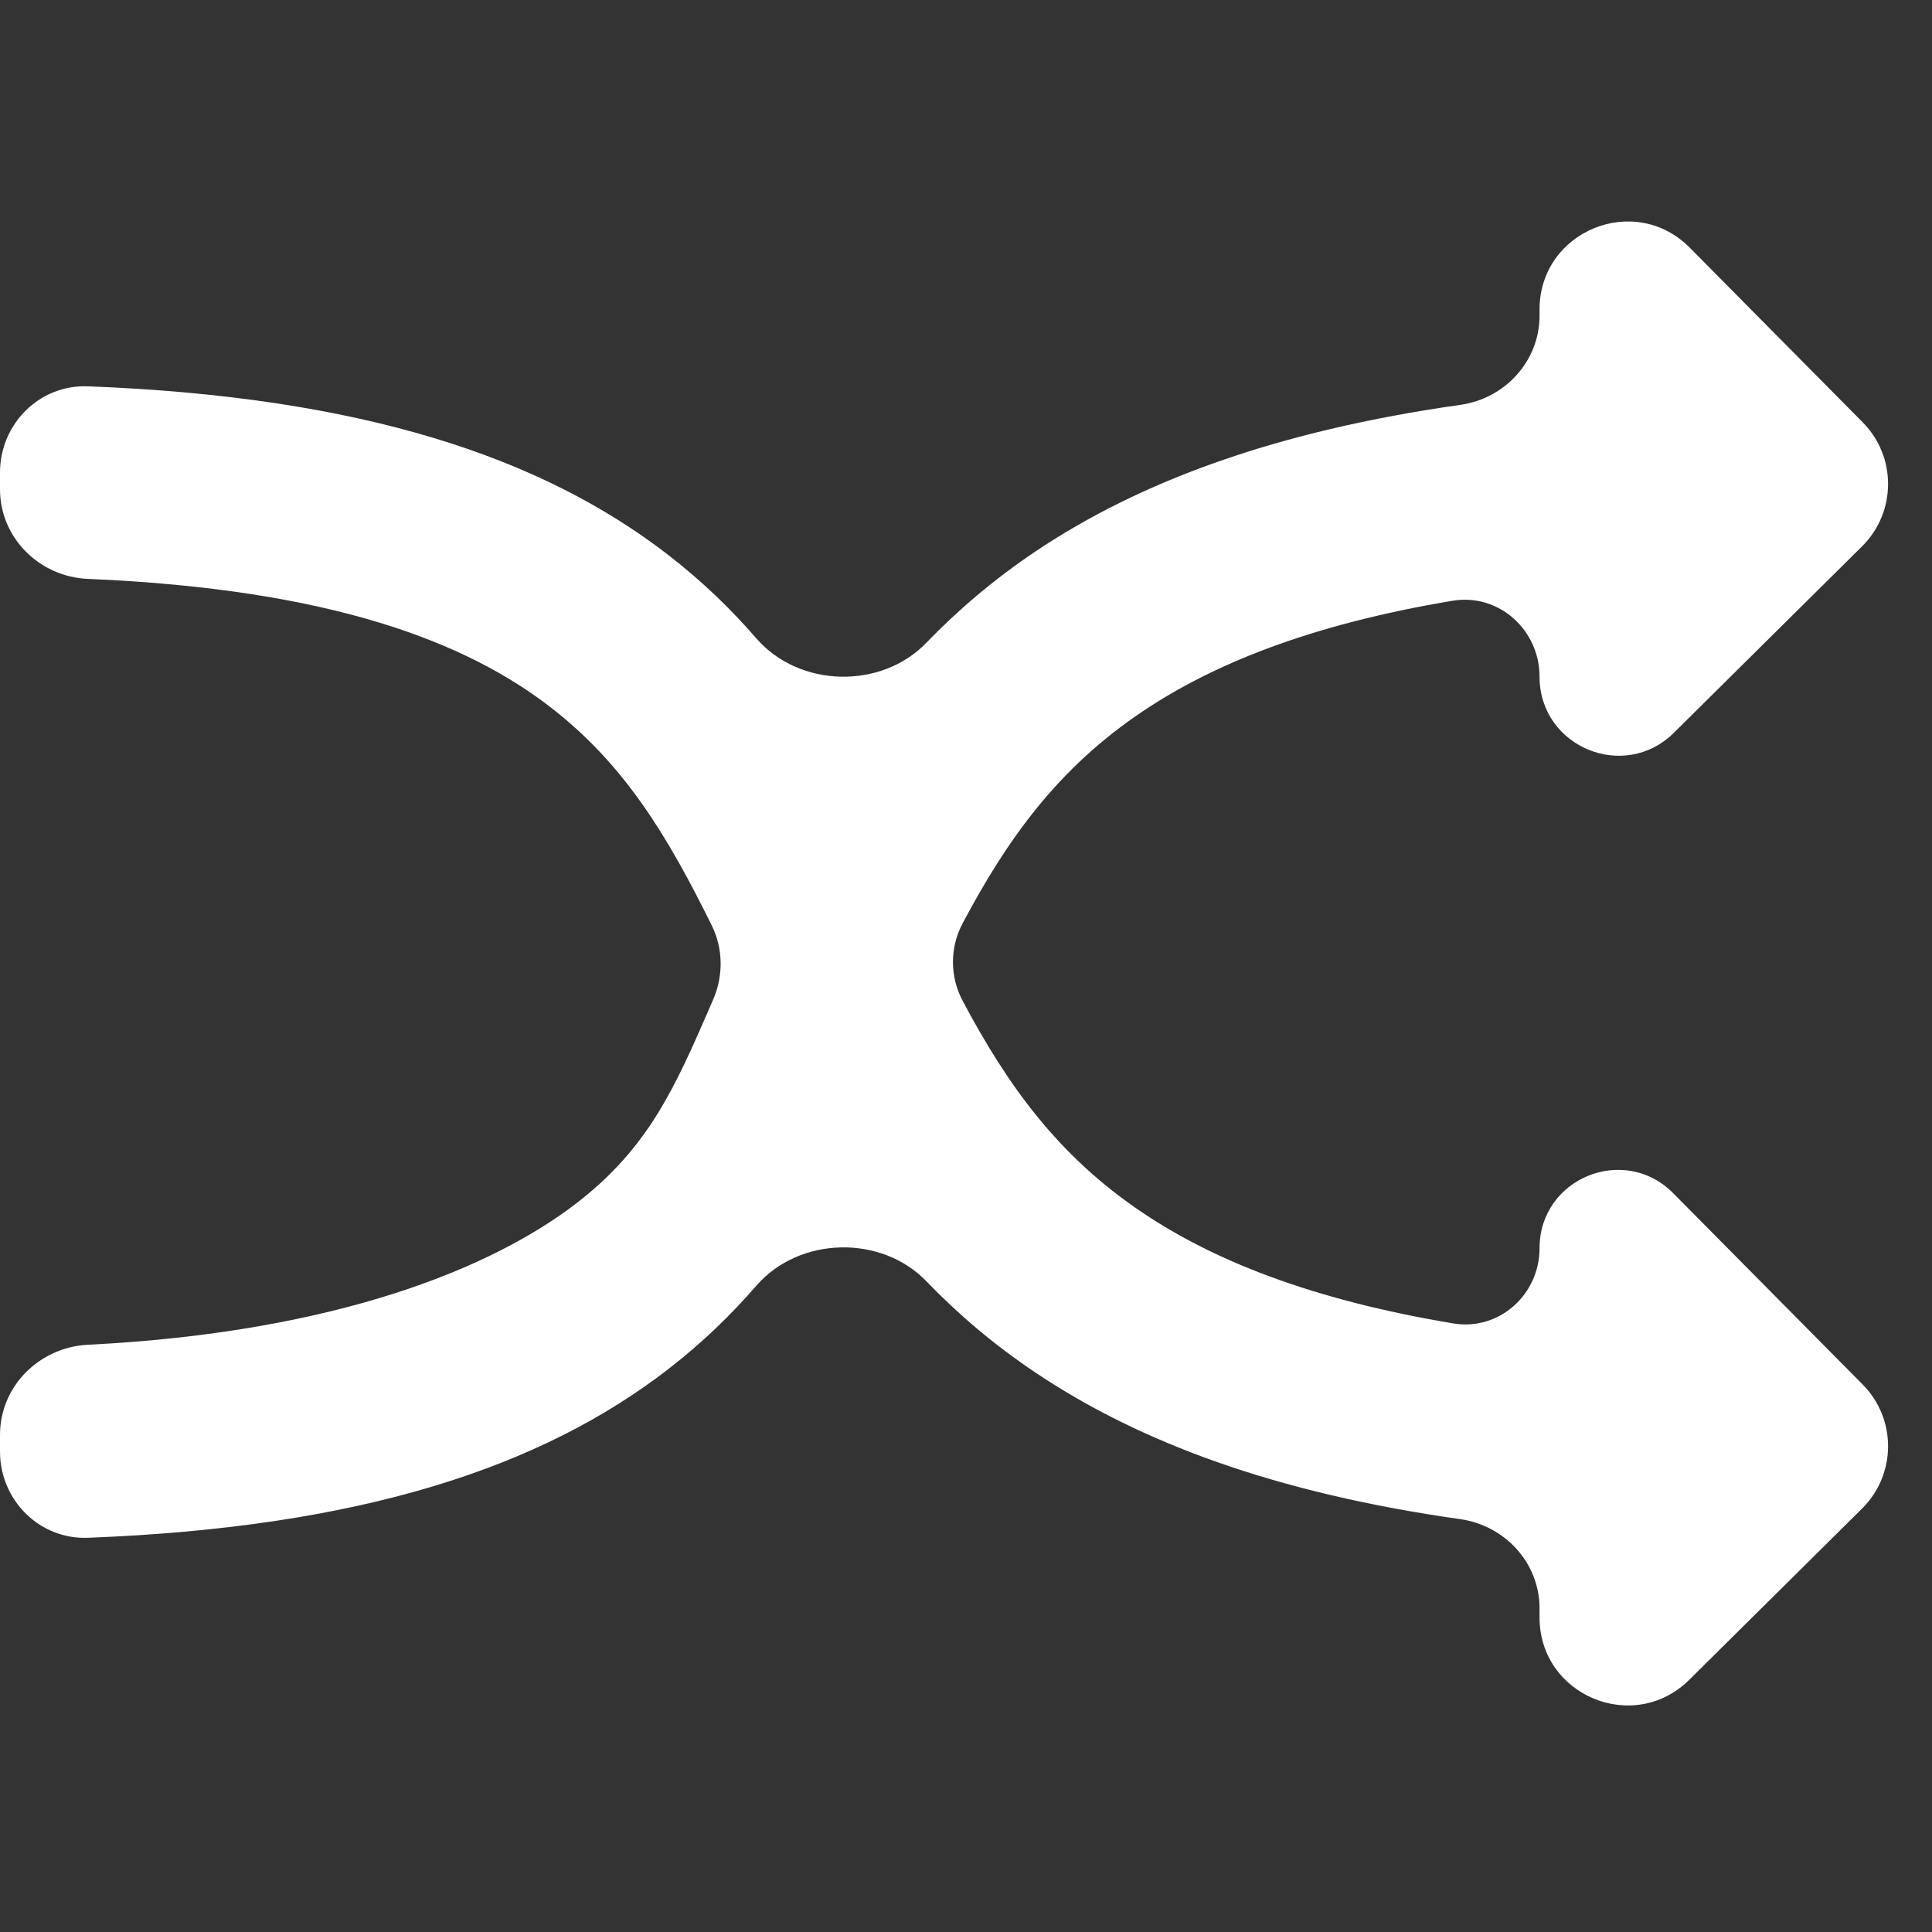 <svg width="22" height="22" viewBox="0 0 22 22" fill="none" xmlns="http://www.w3.org/2000/svg">
<rect x="0" y="0" width="22" height="22" fill="#333333" stroke="none"/>
<path d="M17.531 7.706C17.531 8.504 18.494 8.906 19.061 8.344L21.203 6.222C21.596 5.833 21.599 5.2 21.21 4.808L19.241 2.82C18.613 2.186 17.531 2.631 17.531 3.524V3.596C17.531 4.111 17.139 4.538 16.63 4.61C14.529 4.908 12.979 5.483 11.793 6.278C11.314 6.6 10.904 6.951 10.55 7.318C10.034 7.854 9.101 7.831 8.613 7.27C8.324 6.936 7.994 6.617 7.613 6.322C6.168 5.203 4.116 4.518 1 4.399C0.448 4.378 0 4.829 0 5.381V5.572C0 6.124 0.449 6.569 1.001 6.592C3.79 6.709 5.32 7.319 6.271 8.055C7.119 8.711 7.608 9.532 8.106 10.541C8.236 10.805 8.238 11.114 8.12 11.384C8.109 11.41 8.098 11.435 8.087 11.461C7.688 12.377 7.39 13.062 6.574 13.694C5.622 14.431 3.845 15.171 1 15.313C0.449 15.341 0 15.785 0 16.338V16.529C0 17.081 0.448 17.532 1 17.511C4.116 17.392 6.168 16.707 7.613 15.588C7.994 15.293 8.324 14.973 8.613 14.64C9.101 14.079 10.034 14.056 10.55 14.591C10.904 14.959 11.314 15.31 11.793 15.631C12.979 16.426 14.529 17.002 16.63 17.299C17.139 17.372 17.531 17.799 17.531 18.314V18.418C17.531 19.307 18.603 19.754 19.235 19.129L21.203 17.179C21.596 16.79 21.599 16.157 21.21 15.765L19.053 13.587C18.493 13.022 17.531 13.418 17.531 14.213V14.213C17.531 14.742 17.071 15.157 16.549 15.07C14.909 14.797 13.802 14.34 13.014 13.811C12.044 13.162 11.468 12.35 10.961 11.395C10.815 11.12 10.815 10.79 10.961 10.515C11.468 9.56 12.044 8.748 13.014 8.099C13.801 7.571 14.905 7.114 16.54 6.841C17.067 6.753 17.531 7.172 17.531 7.706V7.706Z" fill="white"/>
</svg>
